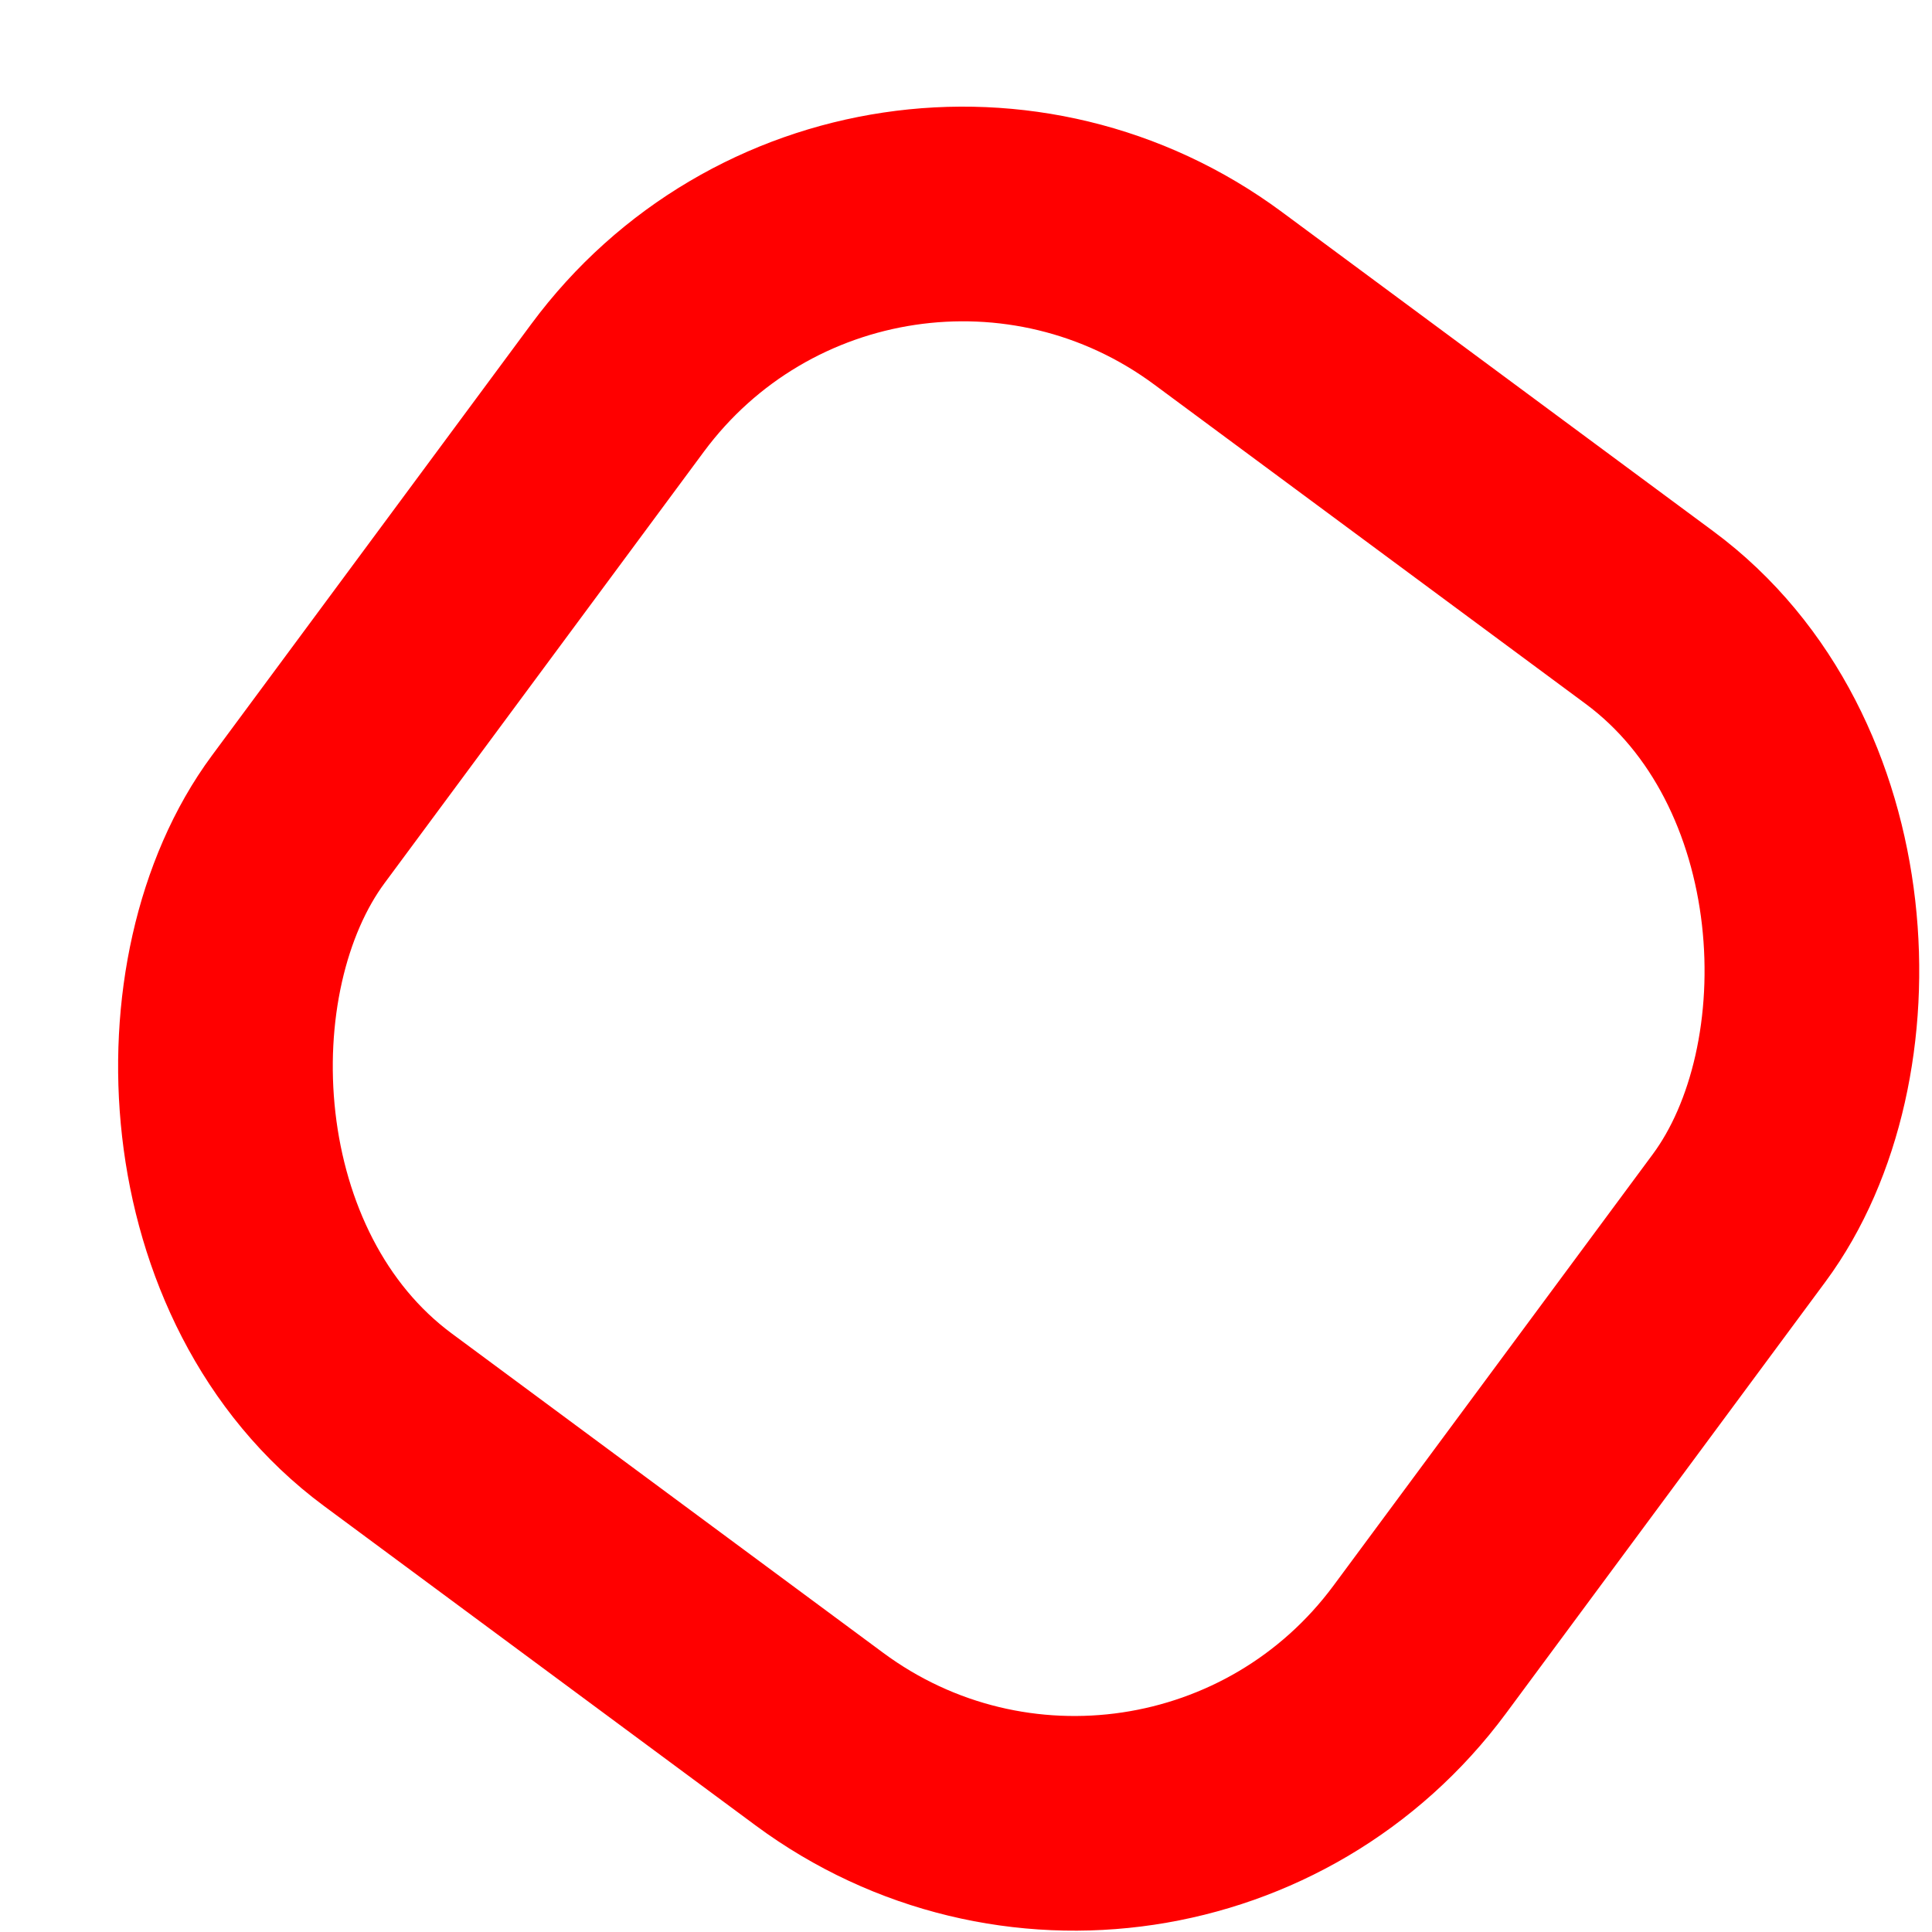 <svg width="18" height="18" viewBox="0 0 18 18" fill="none" xmlns="http://www.w3.org/2000/svg">
<rect x="8.133" y="0.399" width="13" height="13" rx="4" transform="rotate(36.506 8.133 0.399)" stroke="#FF0000" stroke-width="2"/>
</svg>
